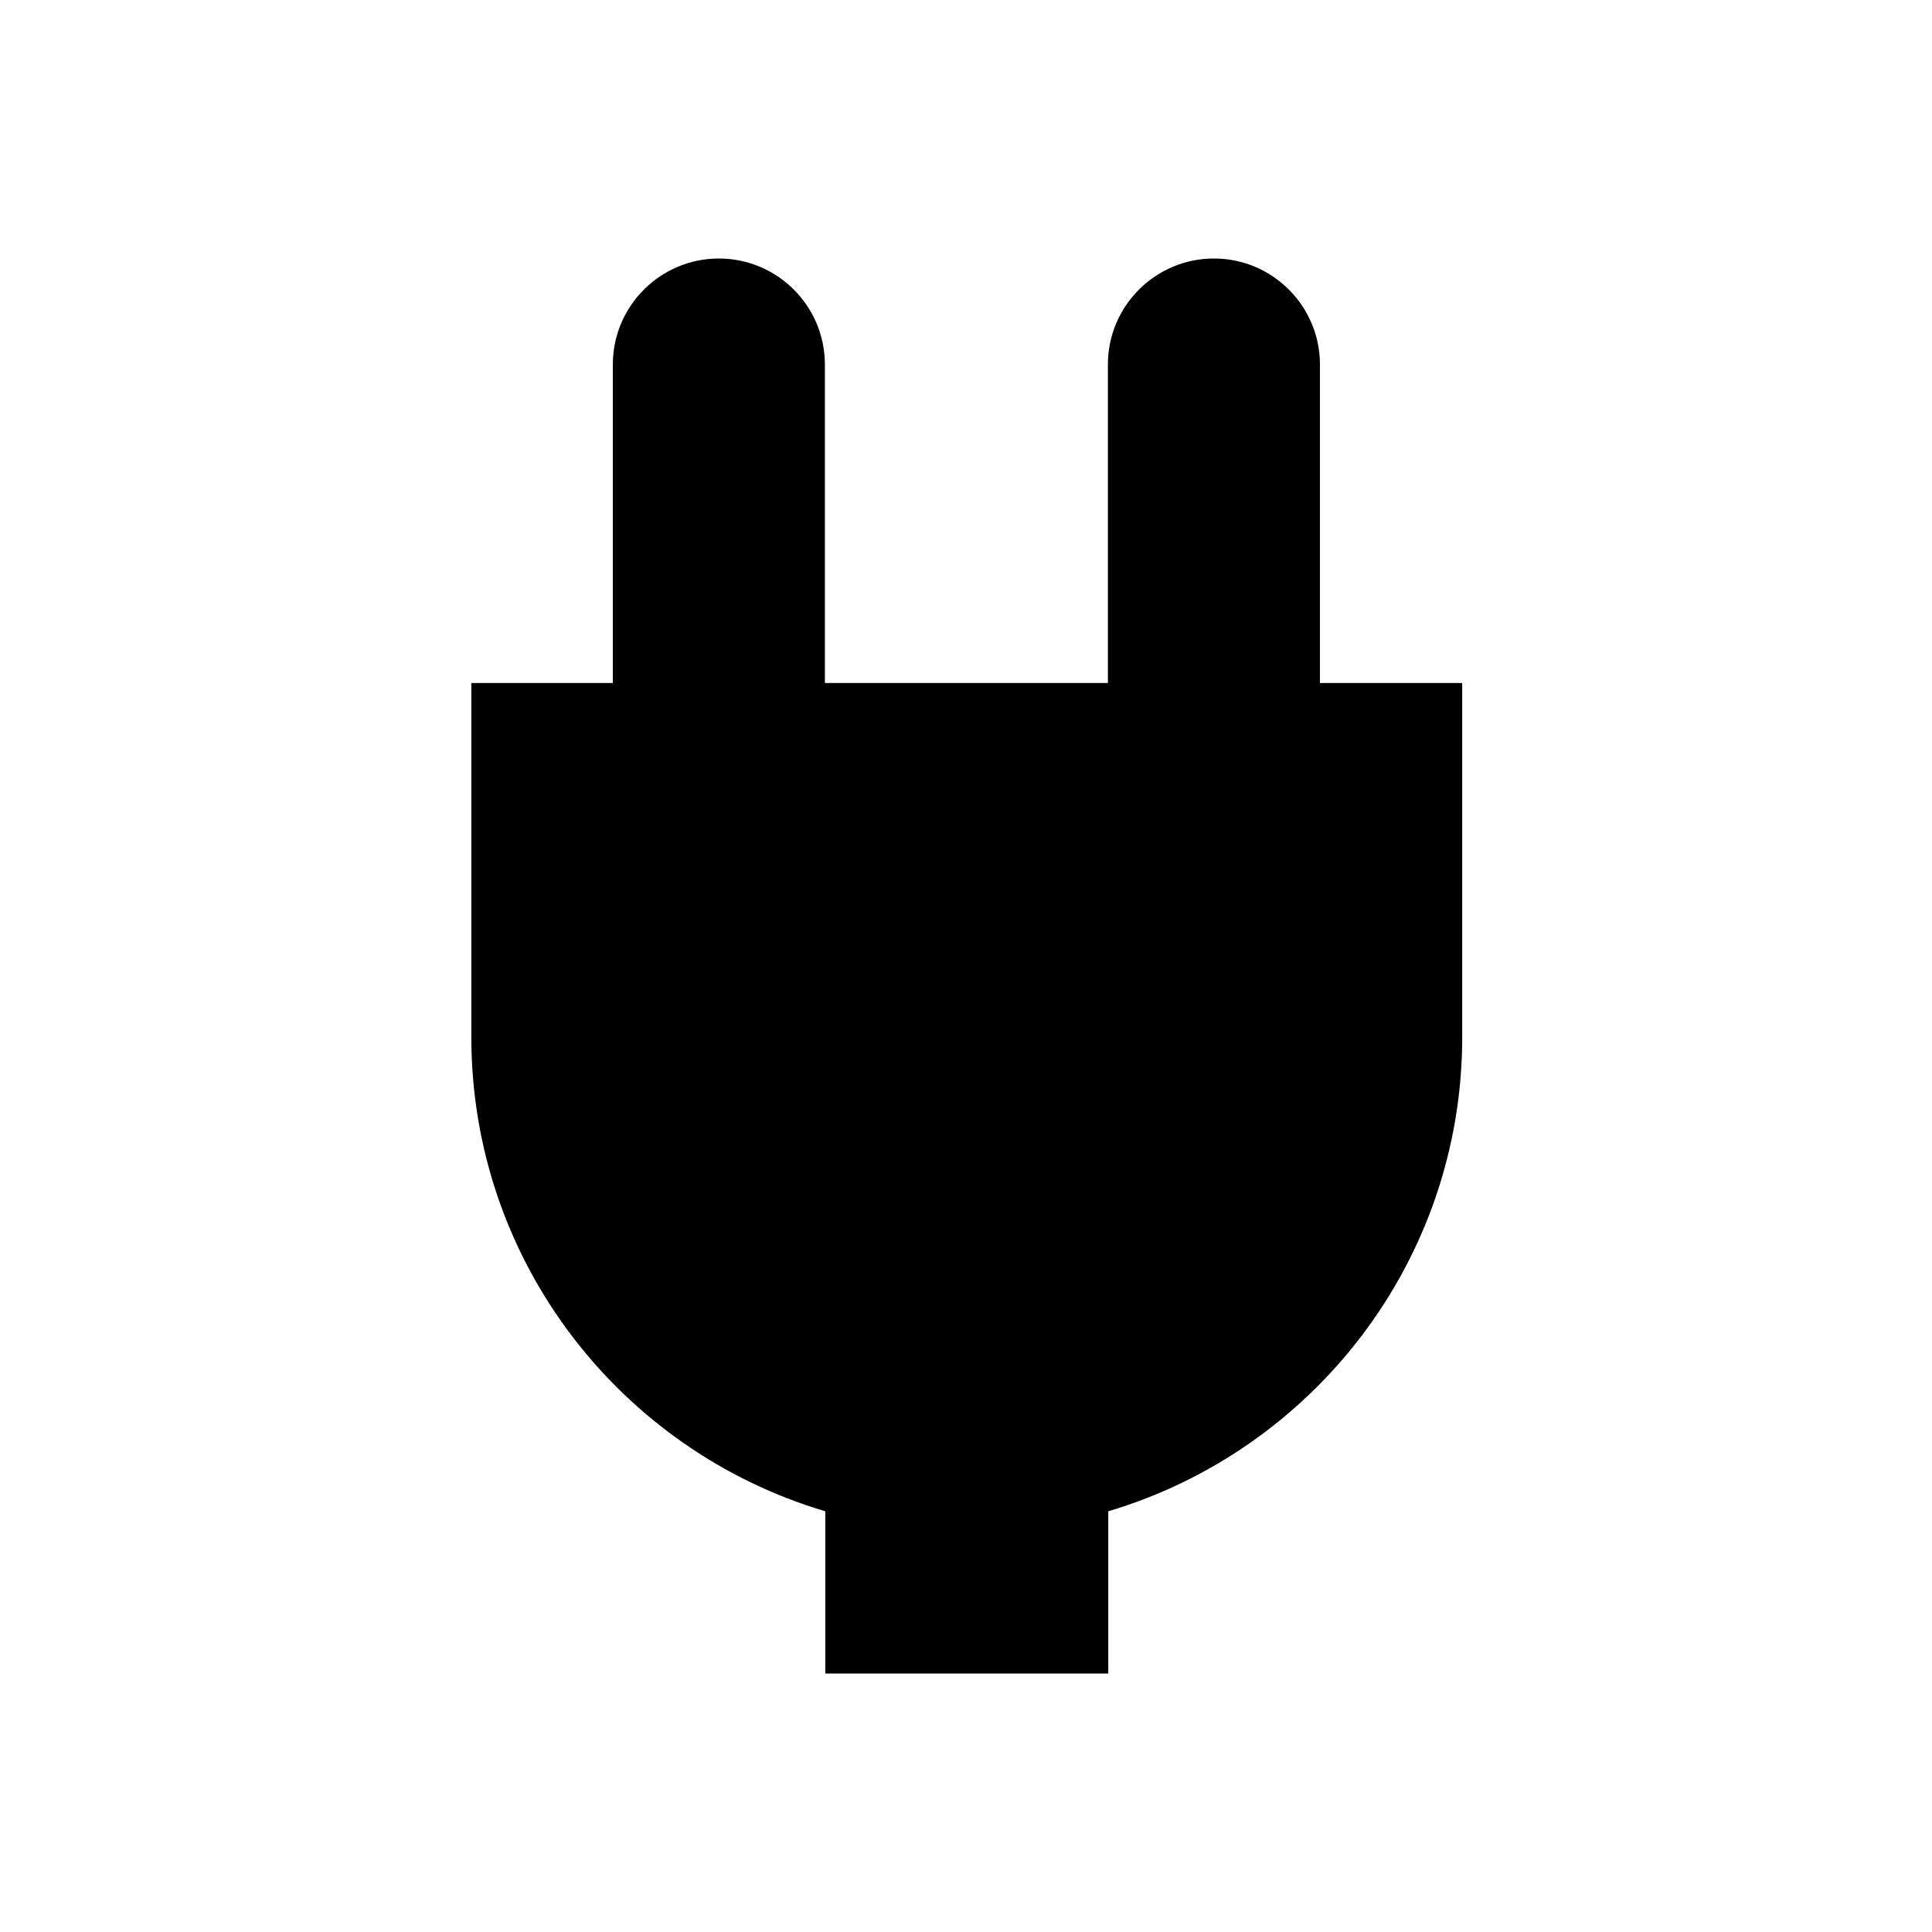 <?xml version="1.0" encoding="UTF-8"?>
<svg width="100pt" height="100pt" version="1.1" viewBox="0 0 100 100" xmlns="http://www.w3.org/2000/svg">
 <path d="m68.32 35.352v-16.484c0-3.027-2.461-5.488-5.488-5.488-3.027 0-5.488 2.461-5.488 5.488v16.484h-14.648v-16.484c0-3.027-2.461-5.488-5.488-5.488-3.027 0-5.488 2.461-5.488 5.488v16.484h-7.324v18.32c0 11.602 7.715 21.406 18.32 24.551v8.398h14.648v-8.398c10.586-3.144 18.32-12.949 18.32-24.551v-18.32z"/>
</svg>
